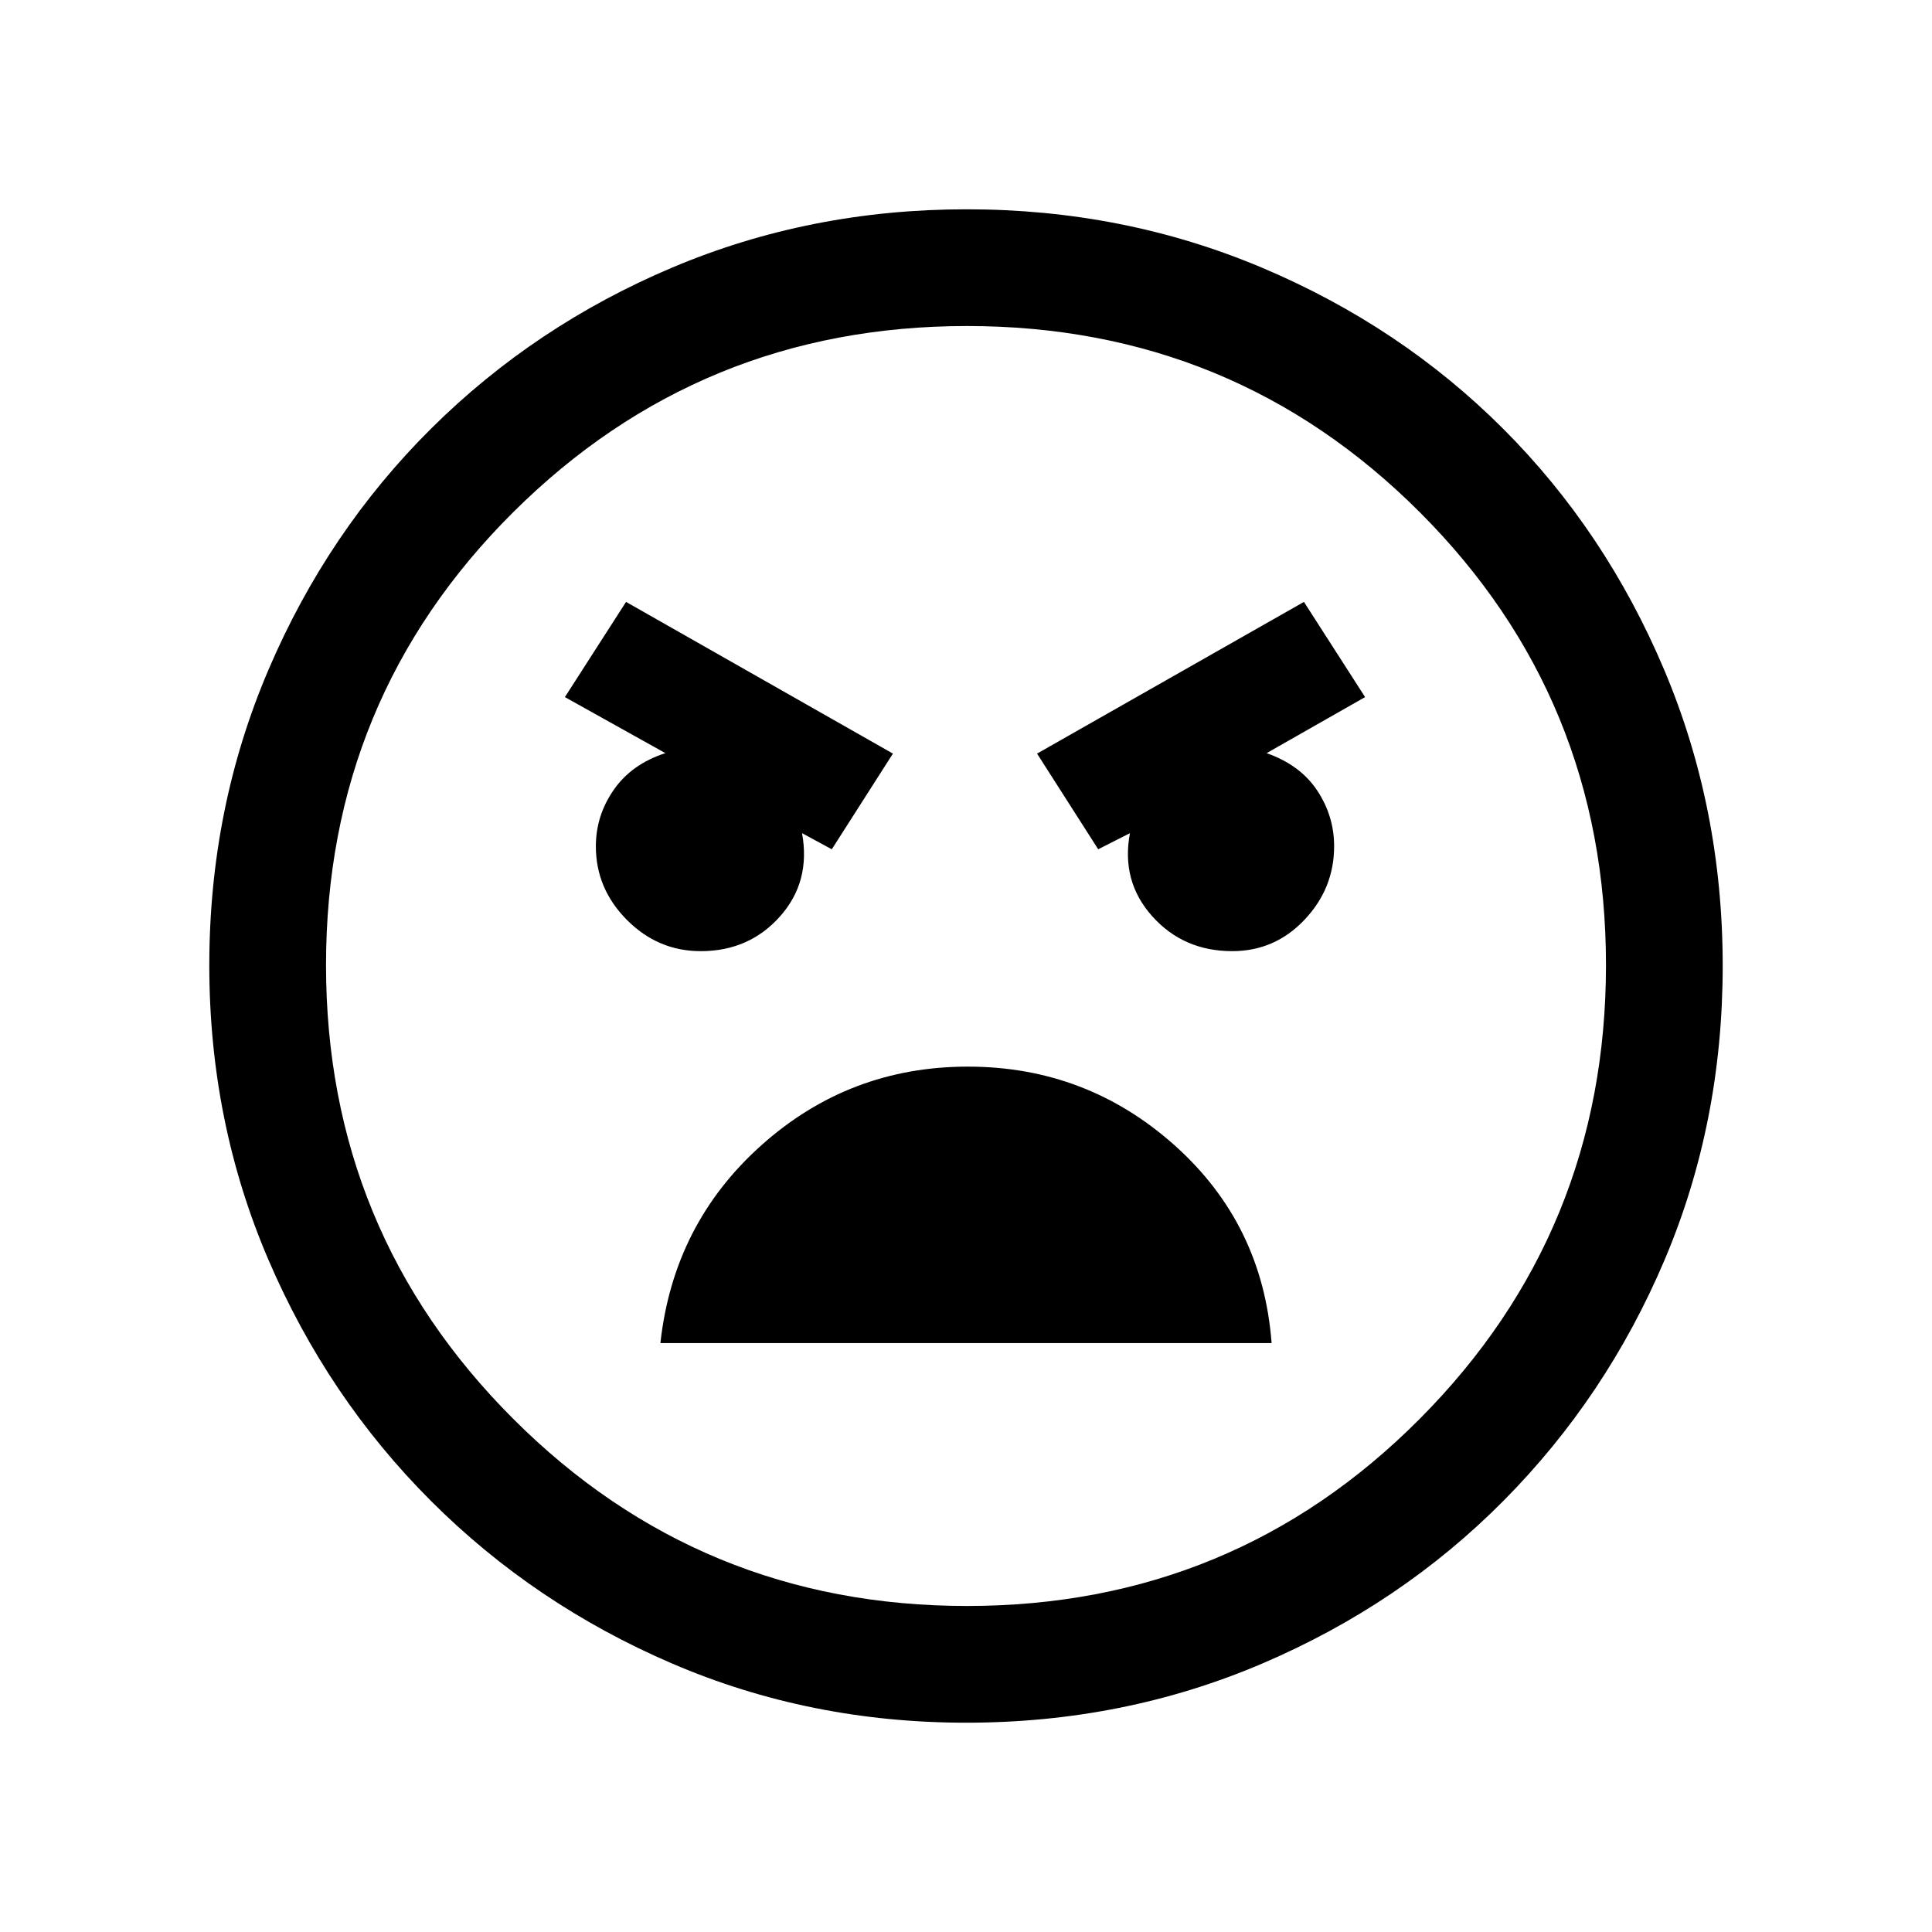 <svg xmlns="http://www.w3.org/2000/svg" height="20" viewBox="0 -960 960 960" width="20"><path d="M480.13-104q-77.68 0-146.07-29.36-68.39-29.36-119.84-80.76-51.45-51.4-80.83-119.88Q104-402.47 104-480.32q0-78.11 29.42-146.92 29.42-68.8 80.92-119.91 51.5-51.12 119.87-79.98Q402.59-856 480.32-856q78.1 0 146.91 29.08 68.8 29.08 119.71 80t79.99 119.76Q856-558.32 856-480.05q0 77.96-28.84 146.01t-79.91 119.6q-51.07 51.55-119.94 81Q558.44-104 480.13-104Zm.35-58q132.47 0 225-93Q798-348 798-480.48q0-132.47-92.52-225-92.53-92.52-225-92.52Q348-798 255-705.48q-93 92.53-93 225Q162-348 255-255t225.48 93Zm65.21-376 15.77-8q-4.48 23.87 11.04 41.24 15.53 17.38 39.81 17.38 21.09 0 35.85-15.55 14.76-15.55 14.76-36.6 0-14.95-8.38-27.63-8.39-12.69-25.16-18.61l48.93-27.85-30.39-47.3-132.61 75.38L545.69-538Zm-132.38 0 30.38-47.54-132.61-75.38-30.39 47.3 49.93 27.85q-16.77 5.44-25.66 18.24-8.88 12.8-8.88 28.05 0 21.07 15.43 36.58 15.43 15.52 36.68 15.52 24.03 0 39.38-17.24 15.35-17.23 10.97-41.38l14.77 8Zm67.62 108q-58.93 0-102.62 39.08-43.69 39.07-50.16 98.3h303.7q-4.47-59.23-48.22-98.3Q539.87-430 480.93-430Zm.07-51Z"/></svg>